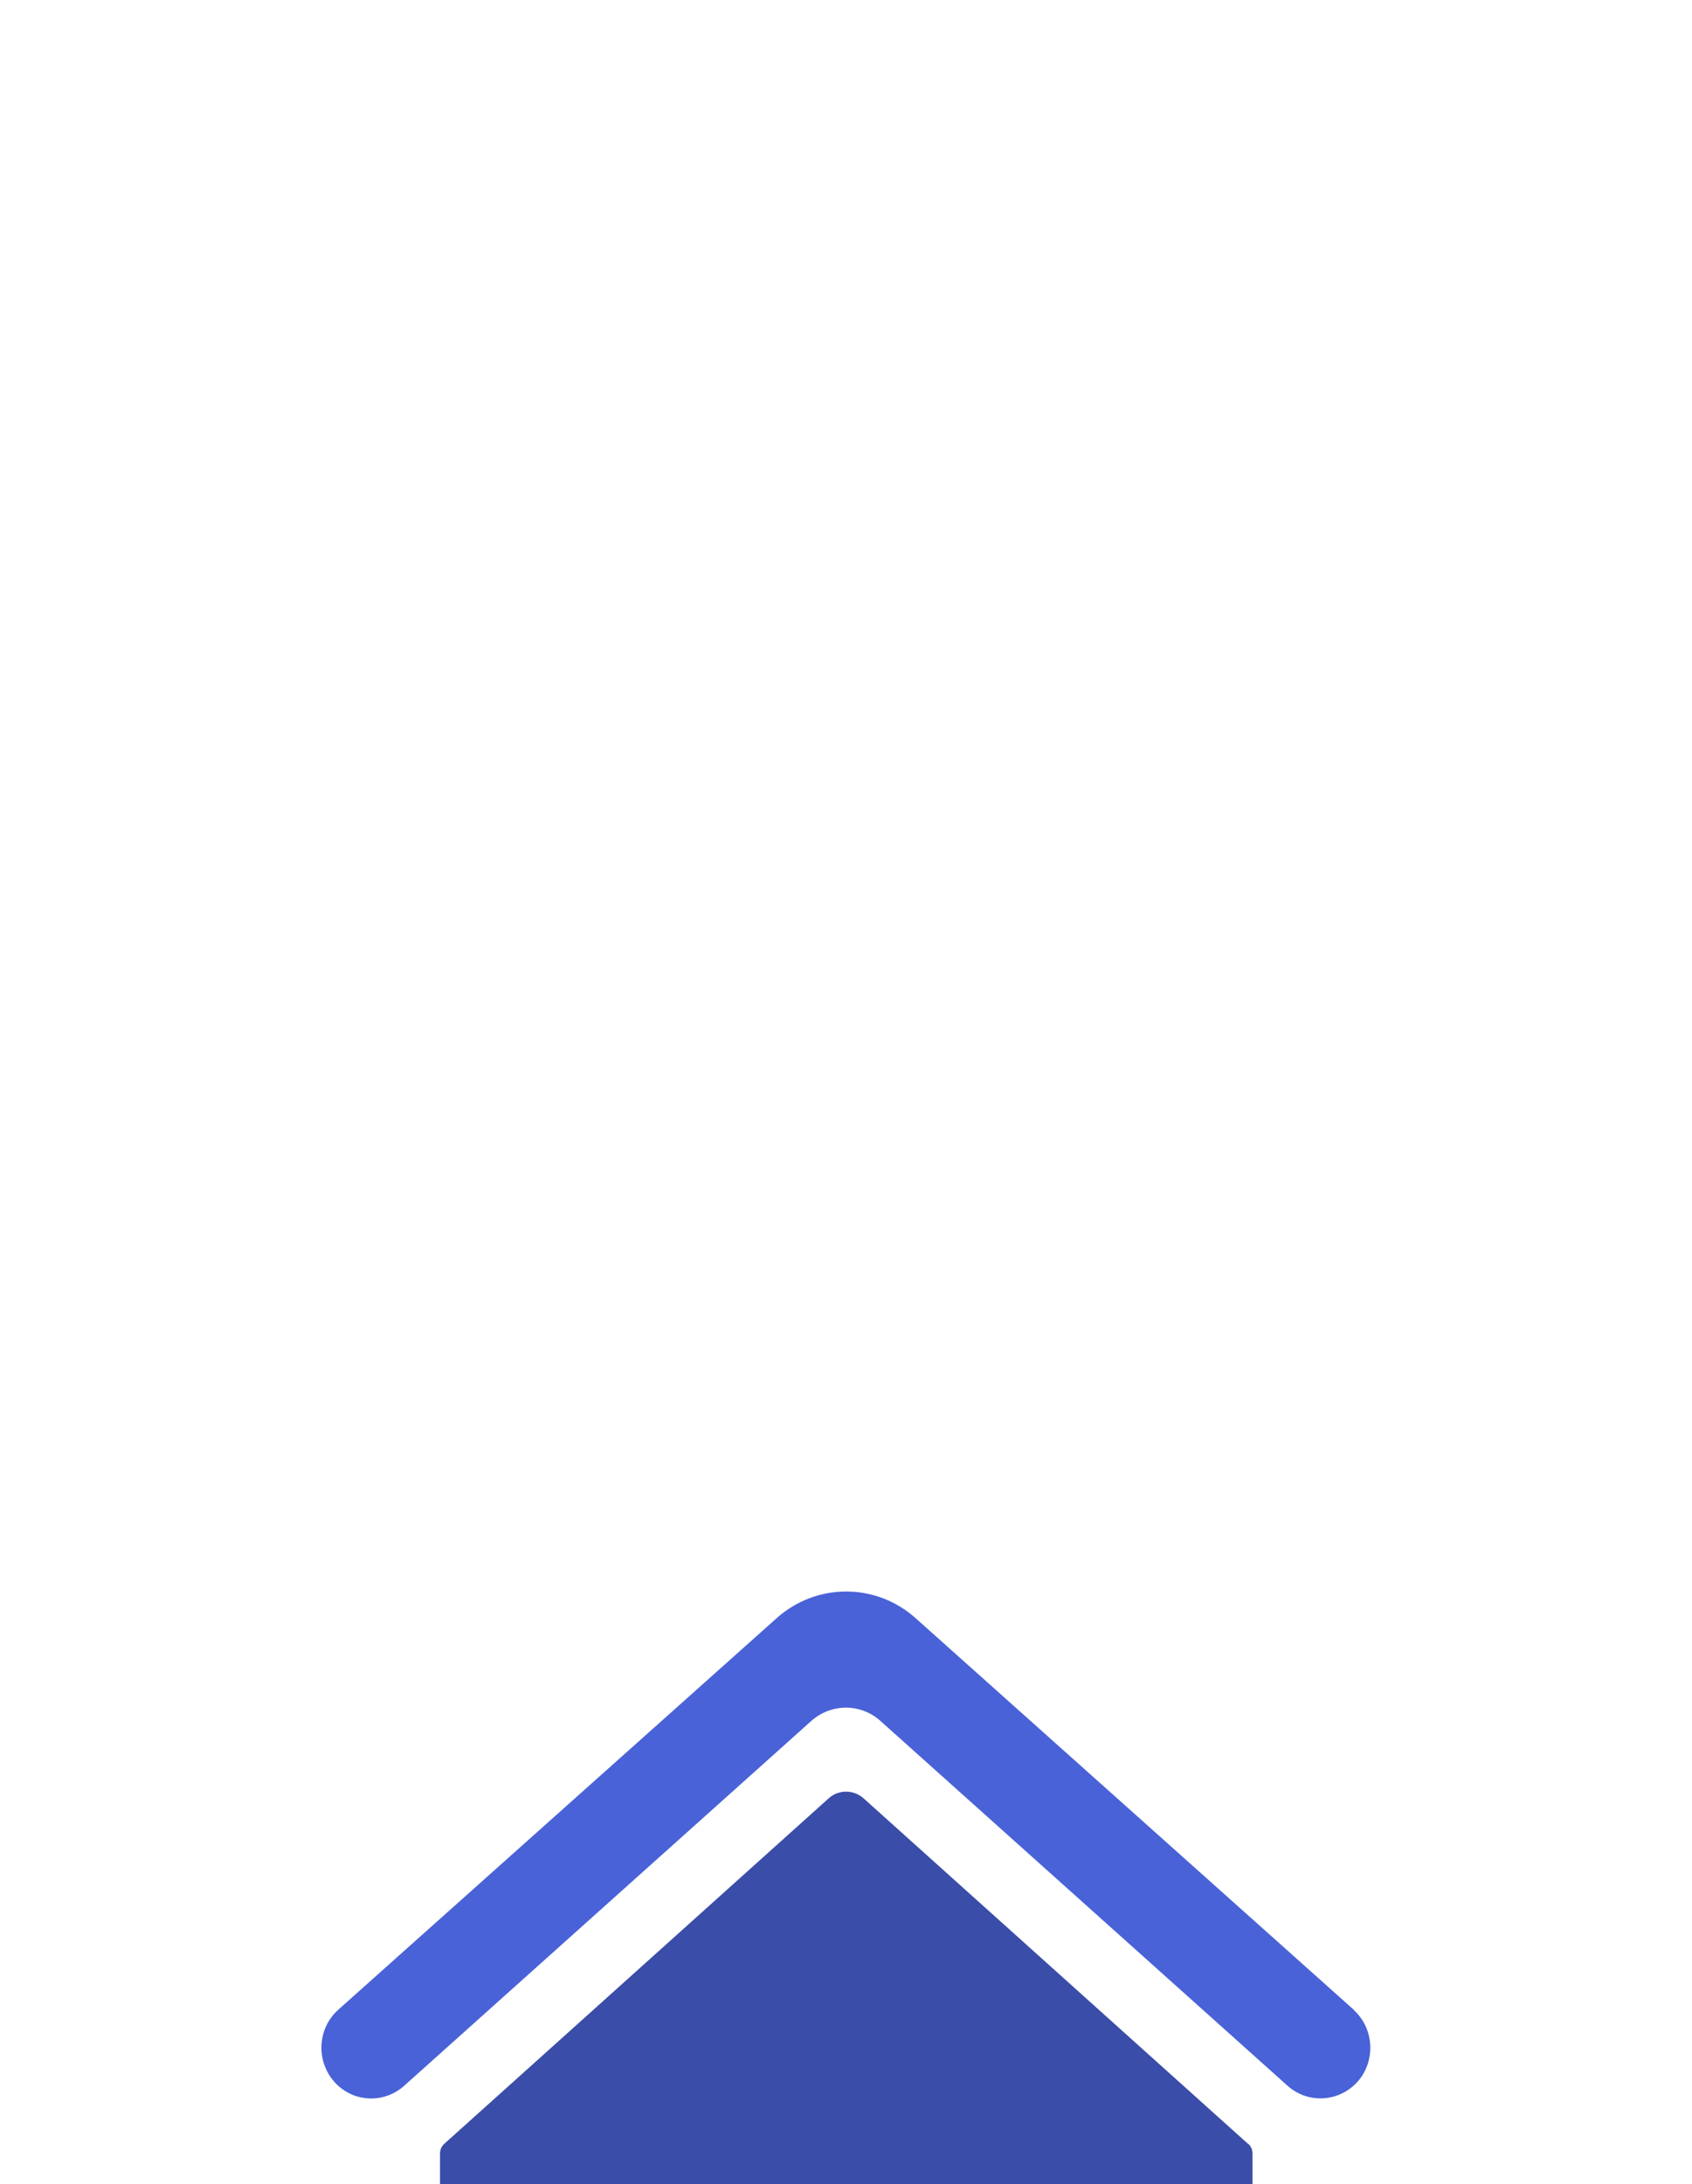 <svg width="100" height="129" viewBox="0 0 100 129" fill="none" xmlns="http://www.w3.org/2000/svg">
<g filter="url(#filter0_dddd_639_81003)">
<path d="M73.746 36.616L51.035 16.217C50.444 15.695 49.556 15.695 48.98 16.217L26.269 36.616C26.098 36.759 26.005 36.98 26.005 37.202V61.193C26.005 61.636 26.347 61.984 26.783 61.984H42.754C43.19 61.984 43.532 61.636 43.532 61.193V45.874C43.532 44.133 44.933 42.709 46.645 42.709H53.386C55.098 42.709 56.499 44.133 56.499 45.874V61.193C56.499 61.636 56.841 61.984 57.277 61.984H73.248C73.684 61.984 74.026 61.636 74.026 61.193V37.202C74.026 36.98 73.933 36.759 73.762 36.616H73.746Z" fill="#3A4DA8"/>
<path d="M80.004 28.703L54.117 5.582C51.767 3.478 48.249 3.478 45.898 5.582L19.996 28.703C18.72 29.843 18.658 31.837 19.856 33.071C20.961 34.195 22.72 34.242 23.888 33.198L47.938 11.659C49.121 10.599 50.88 10.599 52.047 11.659L76.097 33.198C77.264 34.242 79.023 34.179 80.128 33.071C81.327 31.853 81.265 29.843 79.988 28.703H80.004Z" fill="#4962D8"/>
</g>
<defs>
<filter id="filter0_dddd_639_81003" x="-0.003" y="0.004" width="99.991" height="128.98" filterUnits="userSpaceOnUse" color-interpolation-filters="sRGB">
<feFlood flood-opacity="0" result="BackgroundImageFix"/>
<feColorMatrix in="SourceAlpha" type="matrix" values="0 0 0 0 0 0 0 0 0 0 0 0 0 0 0 0 0 0 127 0" result="hardAlpha"/>
<feOffset dy="3"/>
<feGaussianBlur stdDeviation="3.5"/>
<feColorMatrix type="matrix" values="0 0 0 0 0.412 0 0 0 0 0.471 0 0 0 0 0.765 0 0 0 0.05 0"/>
<feBlend mode="normal" in2="BackgroundImageFix" result="effect1_dropShadow_639_81003"/>
<feColorMatrix in="SourceAlpha" type="matrix" values="0 0 0 0 0 0 0 0 0 0 0 0 0 0 0 0 0 0 127 0" result="hardAlpha"/>
<feOffset dy="12"/>
<feGaussianBlur stdDeviation="6"/>
<feColorMatrix type="matrix" values="0 0 0 0 0.412 0 0 0 0 0.471 0 0 0 0 0.765 0 0 0 0.04 0"/>
<feBlend mode="normal" in2="effect1_dropShadow_639_81003" result="effect2_dropShadow_639_81003"/>
<feColorMatrix in="SourceAlpha" type="matrix" values="0 0 0 0 0 0 0 0 0 0 0 0 0 0 0 0 0 0 127 0" result="hardAlpha"/>
<feOffset dy="27"/>
<feGaussianBlur stdDeviation="8"/>
<feColorMatrix type="matrix" values="0 0 0 0 0.412 0 0 0 0 0.471 0 0 0 0 0.765 0 0 0 0.03 0"/>
<feBlend mode="normal" in2="effect2_dropShadow_639_81003" result="effect3_dropShadow_639_81003"/>
<feColorMatrix in="SourceAlpha" type="matrix" values="0 0 0 0 0 0 0 0 0 0 0 0 0 0 0 0 0 0 127 0" result="hardAlpha"/>
<feOffset dy="48"/>
<feGaussianBlur stdDeviation="9.5"/>
<feColorMatrix type="matrix" values="0 0 0 0 0.412 0 0 0 0 0.471 0 0 0 0 0.765 0 0 0 0.01 0"/>
<feBlend mode="normal" in2="effect3_dropShadow_639_81003" result="effect4_dropShadow_639_81003"/>
<feBlend mode="normal" in="SourceGraphic" in2="effect4_dropShadow_639_81003" result="shape"/>
</filter>
</defs>
</svg>
